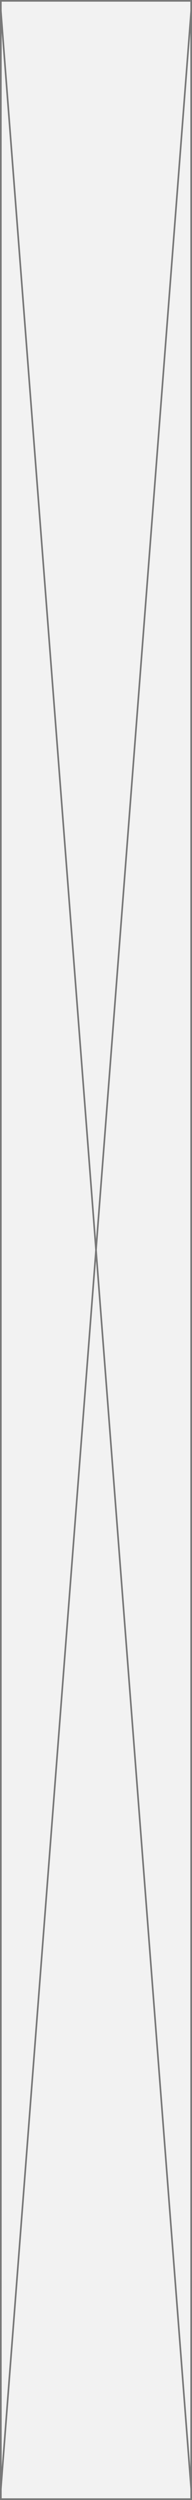 ﻿<?xml version="1.0" encoding="utf-8"?>
<svg version="1.1" xmlns:xlink="http://www.w3.org/1999/xlink" width="115px" height="1493px" xmlns="http://www.w3.org/2000/svg">
  <rect width="100%" height="100%" fill="#333333" stroke="none"/>
  <g transform="matrix(1 0 0 1 -68 -250 )">
    <path d="M 68.5 250.5  L 182.5 250.5  L 182.5 1742.5  L 68.5 1742.5  L 68.5 250.5  Z " fill-rule="nonzero" fill="#f2f2f2" stroke="none" />
    <path d="M 68.5 250.5  L 182.5 250.5  L 182.5 1742.5  L 68.5 1742.5  L 68.5 250.5  Z " stroke-width="1" stroke="#797979" fill="none" />
    <path d="M 68.499 256.472  L 182.501 1736.528  M 182.501 256.472  L 68.499 1736.528  " stroke-width="1" stroke="#797979" fill="none" />
  </g>
</svg>